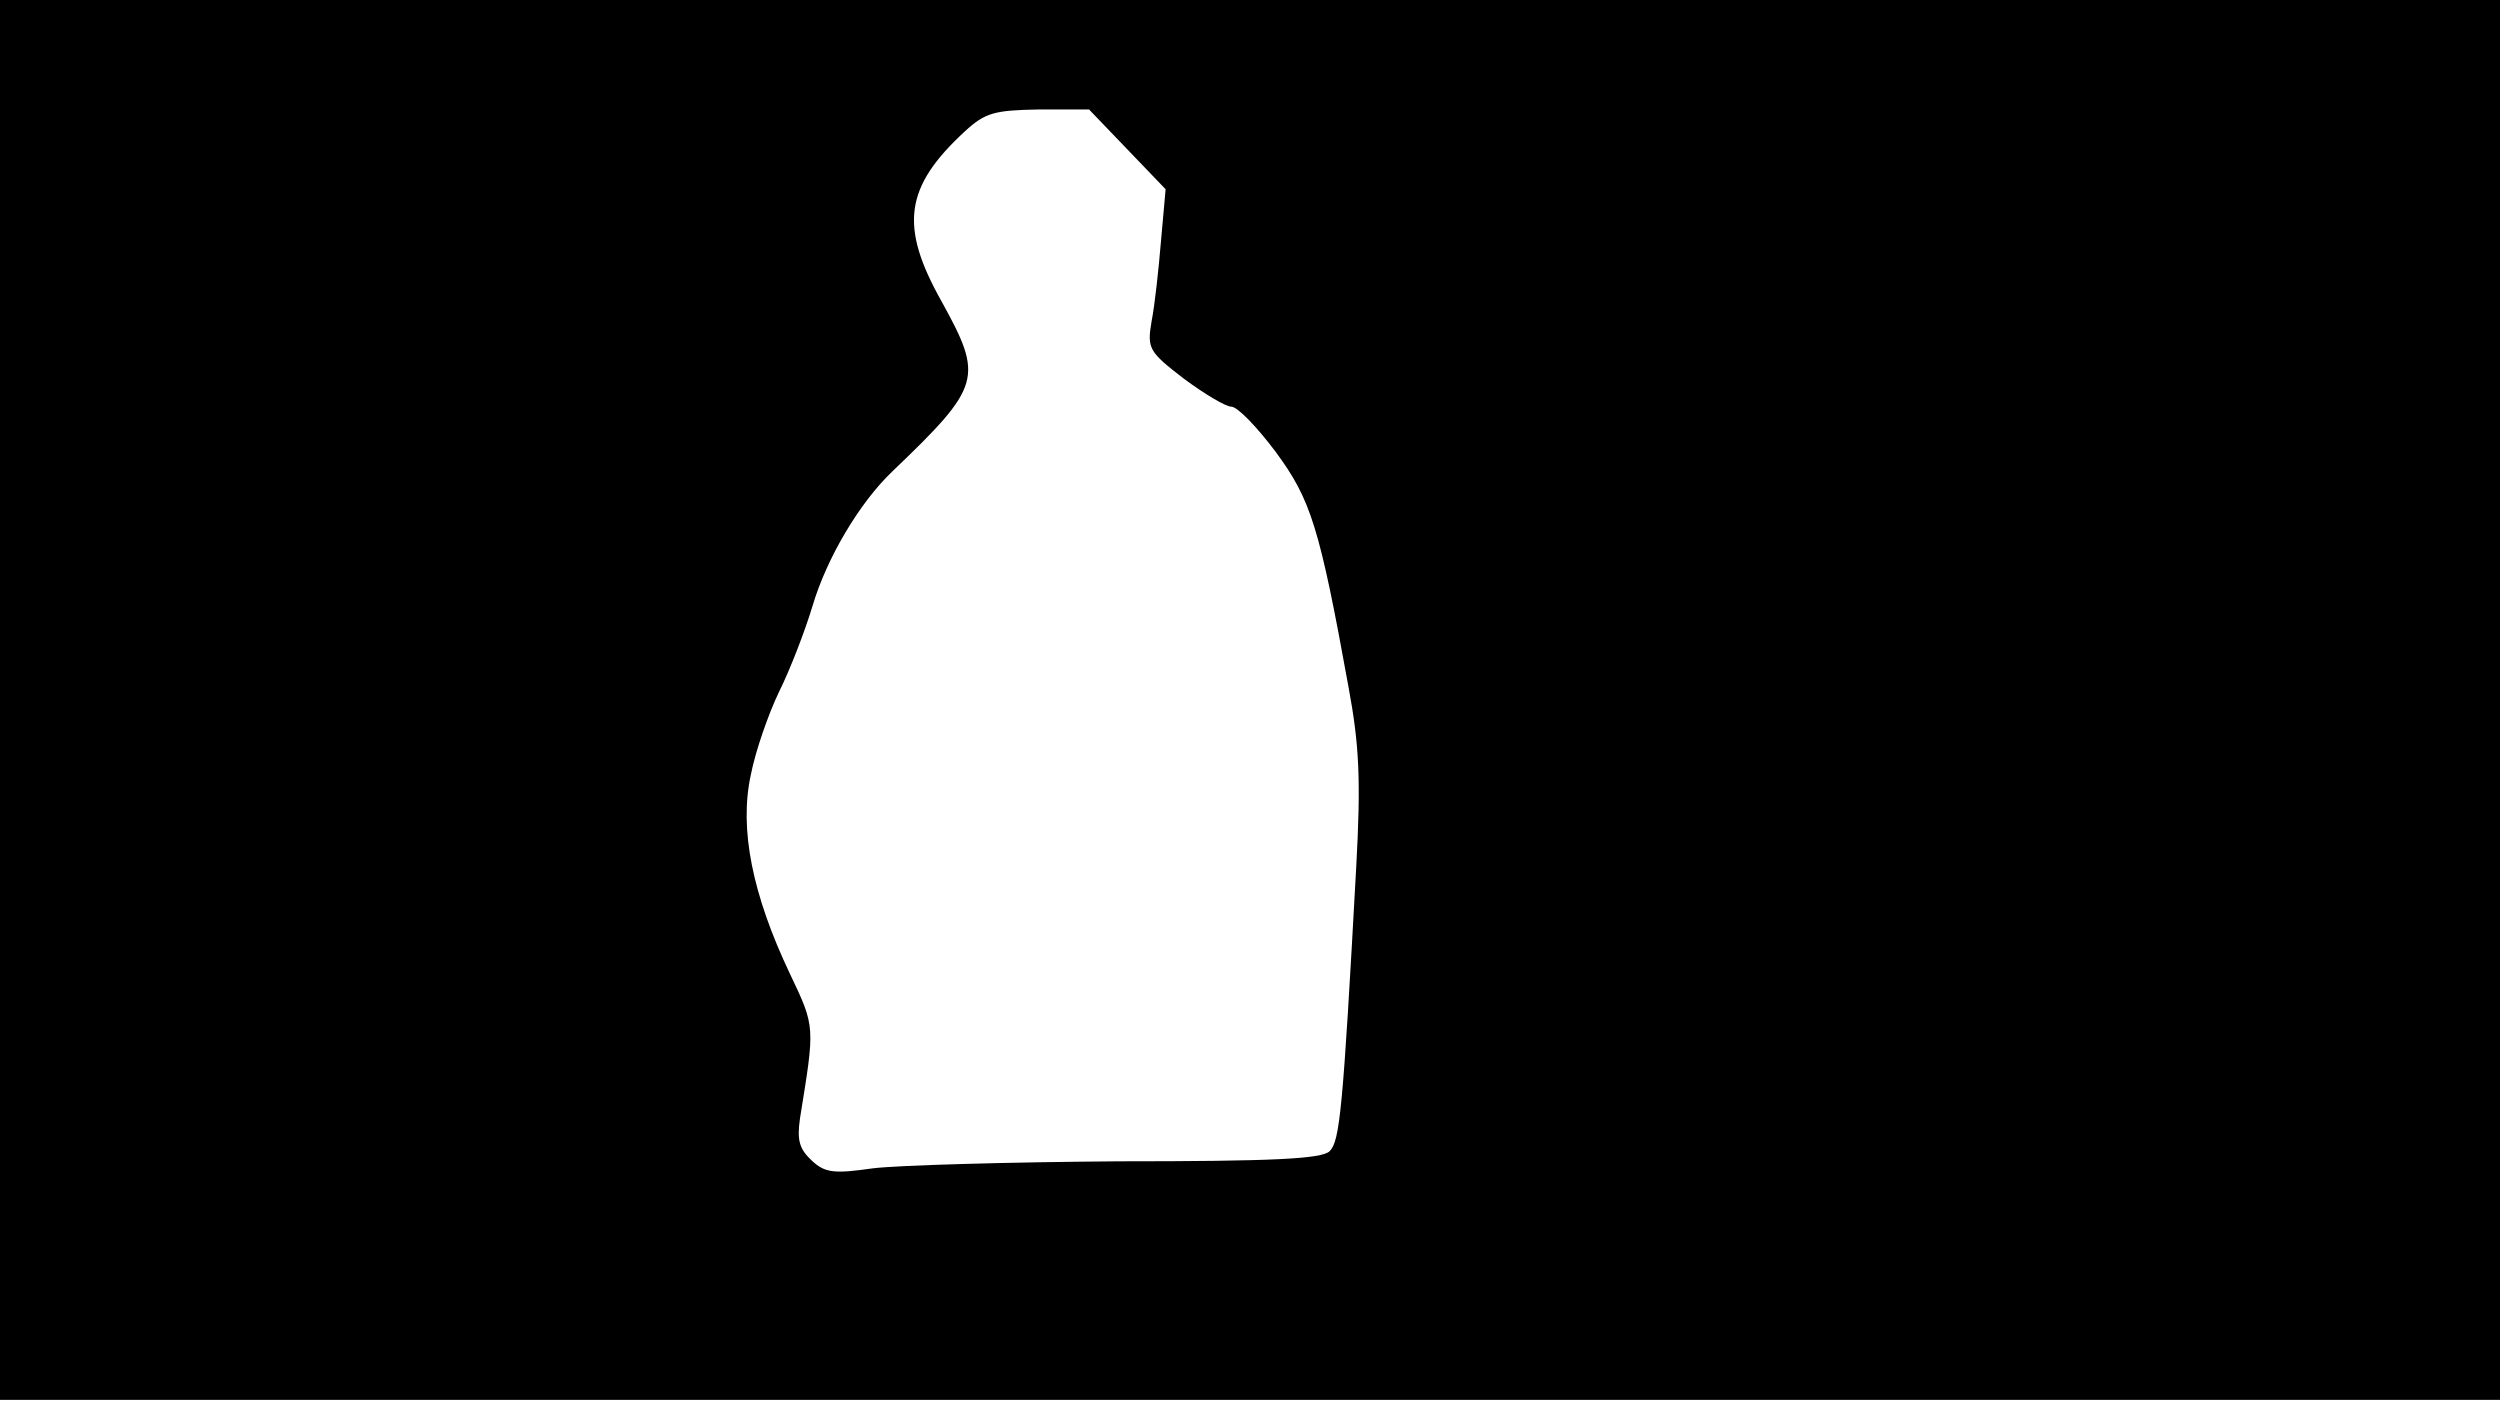<svg version="1.0" xmlns="http://www.w3.org/2000/svg"
 width="668px" style="transform:scale(1,1.001);" height="375.75px" viewBox="0 0 320 180"
 preserveAspectRatio="xMidYMid meet">
<g transform="translate(0,180) scale(0.1,-0.1)"
fill="#000000" stroke="none">
<path d="M0 905 l0 -895 1600 0 1600 0 0 895 0 895 -1600 0 -1600 0 0 -895z m1443 704
l49 -51 -6 -67 c-3 -36 -8 -82 -12 -102 -6 -35 -3 -39 41 -73 27 -20 54 -36
61 -36 8 0 33 -26 57 -58 45 -61 56 -96 93 -300 14 -75 16 -120 10 -230 -17
-311 -21 -351 -34 -364 -10 -10 -73 -13 -270 -13 -141 -1 -283 -5 -315 -9 -49
-7 -61 -6 -78 10 -16 15 -19 26 -15 54 19 118 20 116 -13 185 -48 101 -65 185
-50 254 6 31 23 79 36 106 14 28 33 77 43 110 18 61 60 132 102 172 115 110
117 120 63 218 -54 96 -47 146 30 217 26 24 38 27 94 28 l65 0 49 -51z"/>
</g>
</svg>
